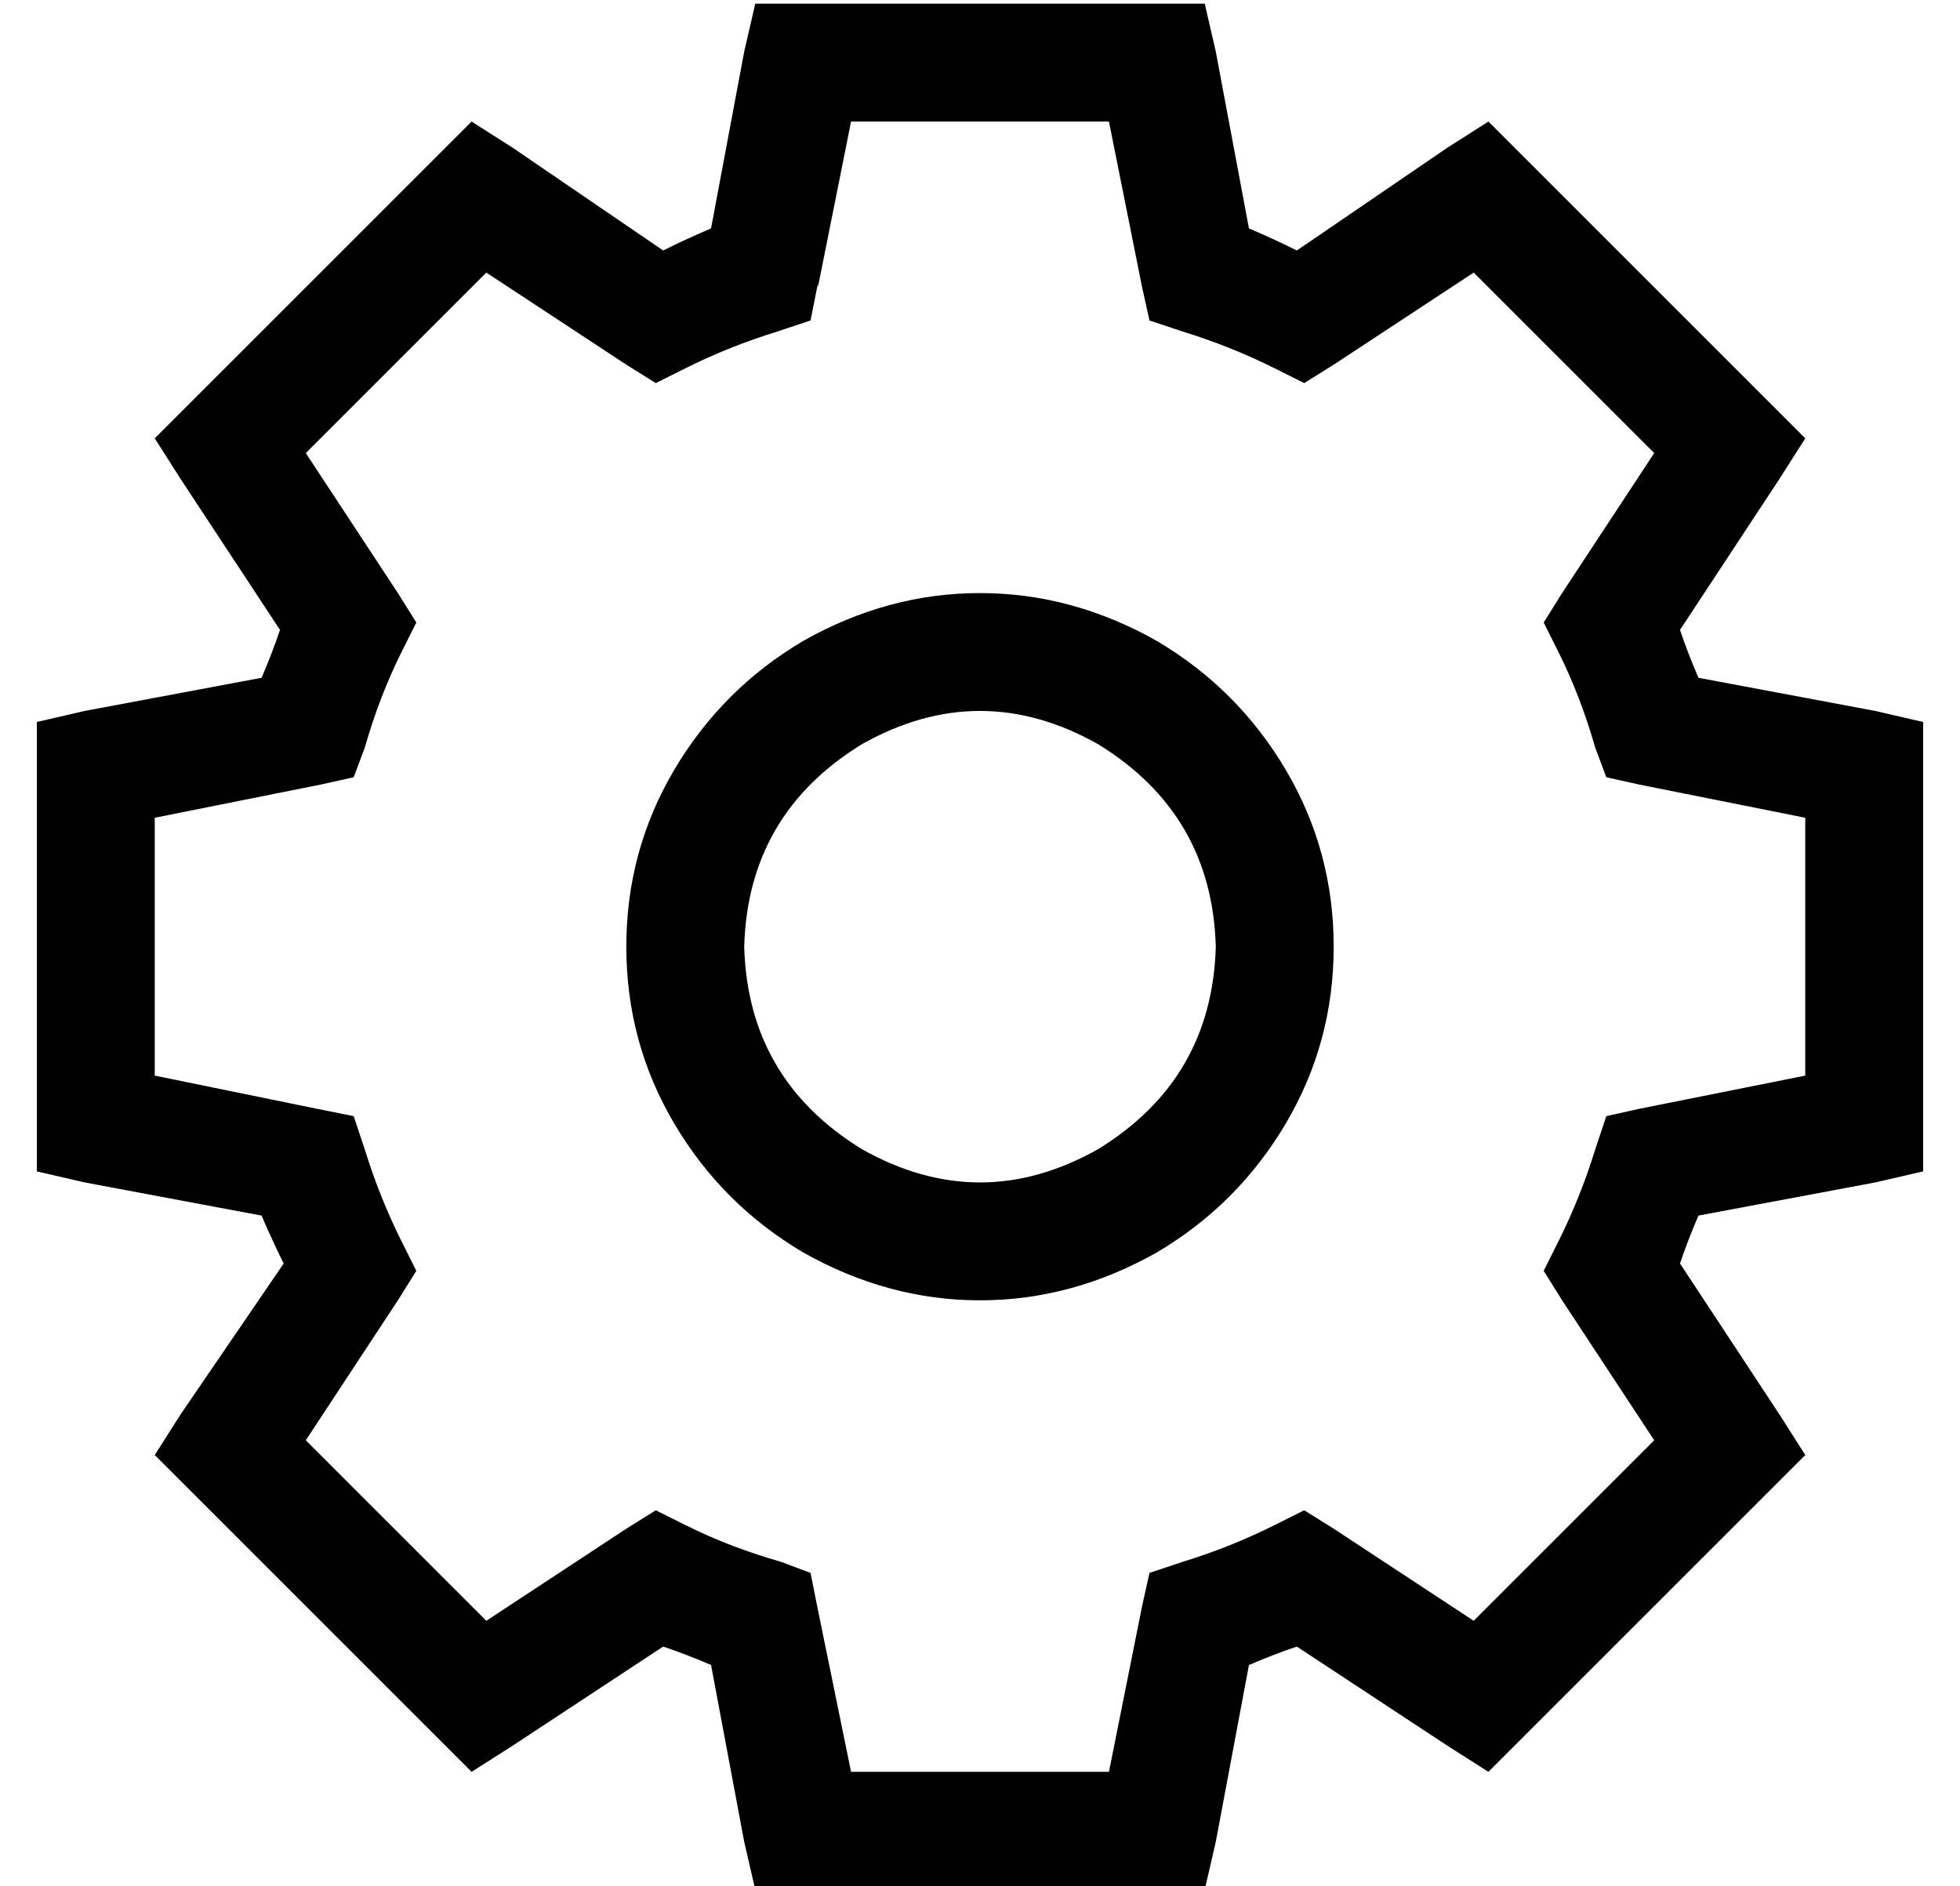 <?xml version="1.0" standalone="no"?>
<!DOCTYPE svg PUBLIC "-//W3C//DTD SVG 1.1//EN" "http://www.w3.org/Graphics/SVG/1.1/DTD/svg11.dtd" >
<svg xmlns="http://www.w3.org/2000/svg" xmlns:xlink="http://www.w3.org/1999/xlink" version="1.1" viewBox="-10 -40 532 512">
   <path fill="currentColor"
d="M208 -39h-13h13h-13l-3 13v0l-9 48v0q-7 3 -13 6l-41 -28v0l-11 -7v0l-9 9v0l-68 68v0l-9 9v0l7 11v0l27 41v0q-2 6 -5 13l-48 9v0l-13 3v0v13v0v96v0v13v0l13 3v0l48 9v0q3 7 6 13l-28 41v0l-7 11v0l9 9v0l68 68v0l9 9v0l11 -7v0l41 -27v0q6 2 13 5l9 48v0l3 13v0h13
h109l3 -13v0l9 -48v0q7 -3 13 -5l41 27v0l11 7v0l9 -9v0l68 -68v0l9 -9v0l-7 -11v0l-27 -41v0q2 -6 5 -13l48 -9v0l13 -3v0v-13v0v-96v0v-13v0l-13 -3v0l-48 -9v0q-3 -7 -5 -13l27 -41v0l7 -11v0l-9 -9v0l-68 -68v0l-9 -9v0l-11 7v0l-41 28v0q-6 -3 -13 -6l-9 -48v0l-3 -13
v0h-13h-96zM212 38l9 -45l-9 45l9 -45h70v0l9 45v0l2 9v0l9 3v0q13 4 25 10l8 4v0l8 -5v0l38 -25v0l49 49v0l-25 38v0l-5 8v0l4 8v0q6 12 10 26l3 8v0l9 2v0l45 9v0v70v0l-45 9v0l-9 2v0l-3 9v0q-4 13 -10 25l-4 8v0l5 8v0l25 38v0l-49 49v0l-38 -25v0l-8 -5v0l-8 4v0
q-12 6 -25 10l-9 3v0l-2 9v0l-9 45v0h-70v0l-9 -44v0l-2 -10v0l-8 -3v0q-14 -4 -26 -10l-8 -4v0l-8 5v0l-38 25v0l-49 -49v0l25 -38v0l5 -8v0l-4 -8v0q-6 -12 -10 -25l-3 -9v0l-10 -2v0l-44 -9v0v-70v0l45 -9v0l9 -2v0l3 -8v0q4 -14 10 -26l4 -8v0l-5 -8v0l-25 -38v0l49 -49
v0l38 25v0l8 5v0l8 -4v0q12 -6 25 -10l9 -3v0l2 -10v1zM192 217q1 -36 32 -55q32 -18 64 0q31 19 32 55q-1 36 -32 55q-32 18 -64 0q-31 -19 -32 -55v0zM352 217q0 -26 -13 -48v0v0q-13 -22 -35 -35q-23 -13 -48 -13t-48 13q-22 13 -35 35t-13 48t13 48t35 35q23 13 48 13
t48 -13q22 -13 35 -35t13 -48v0z" />
</svg>
